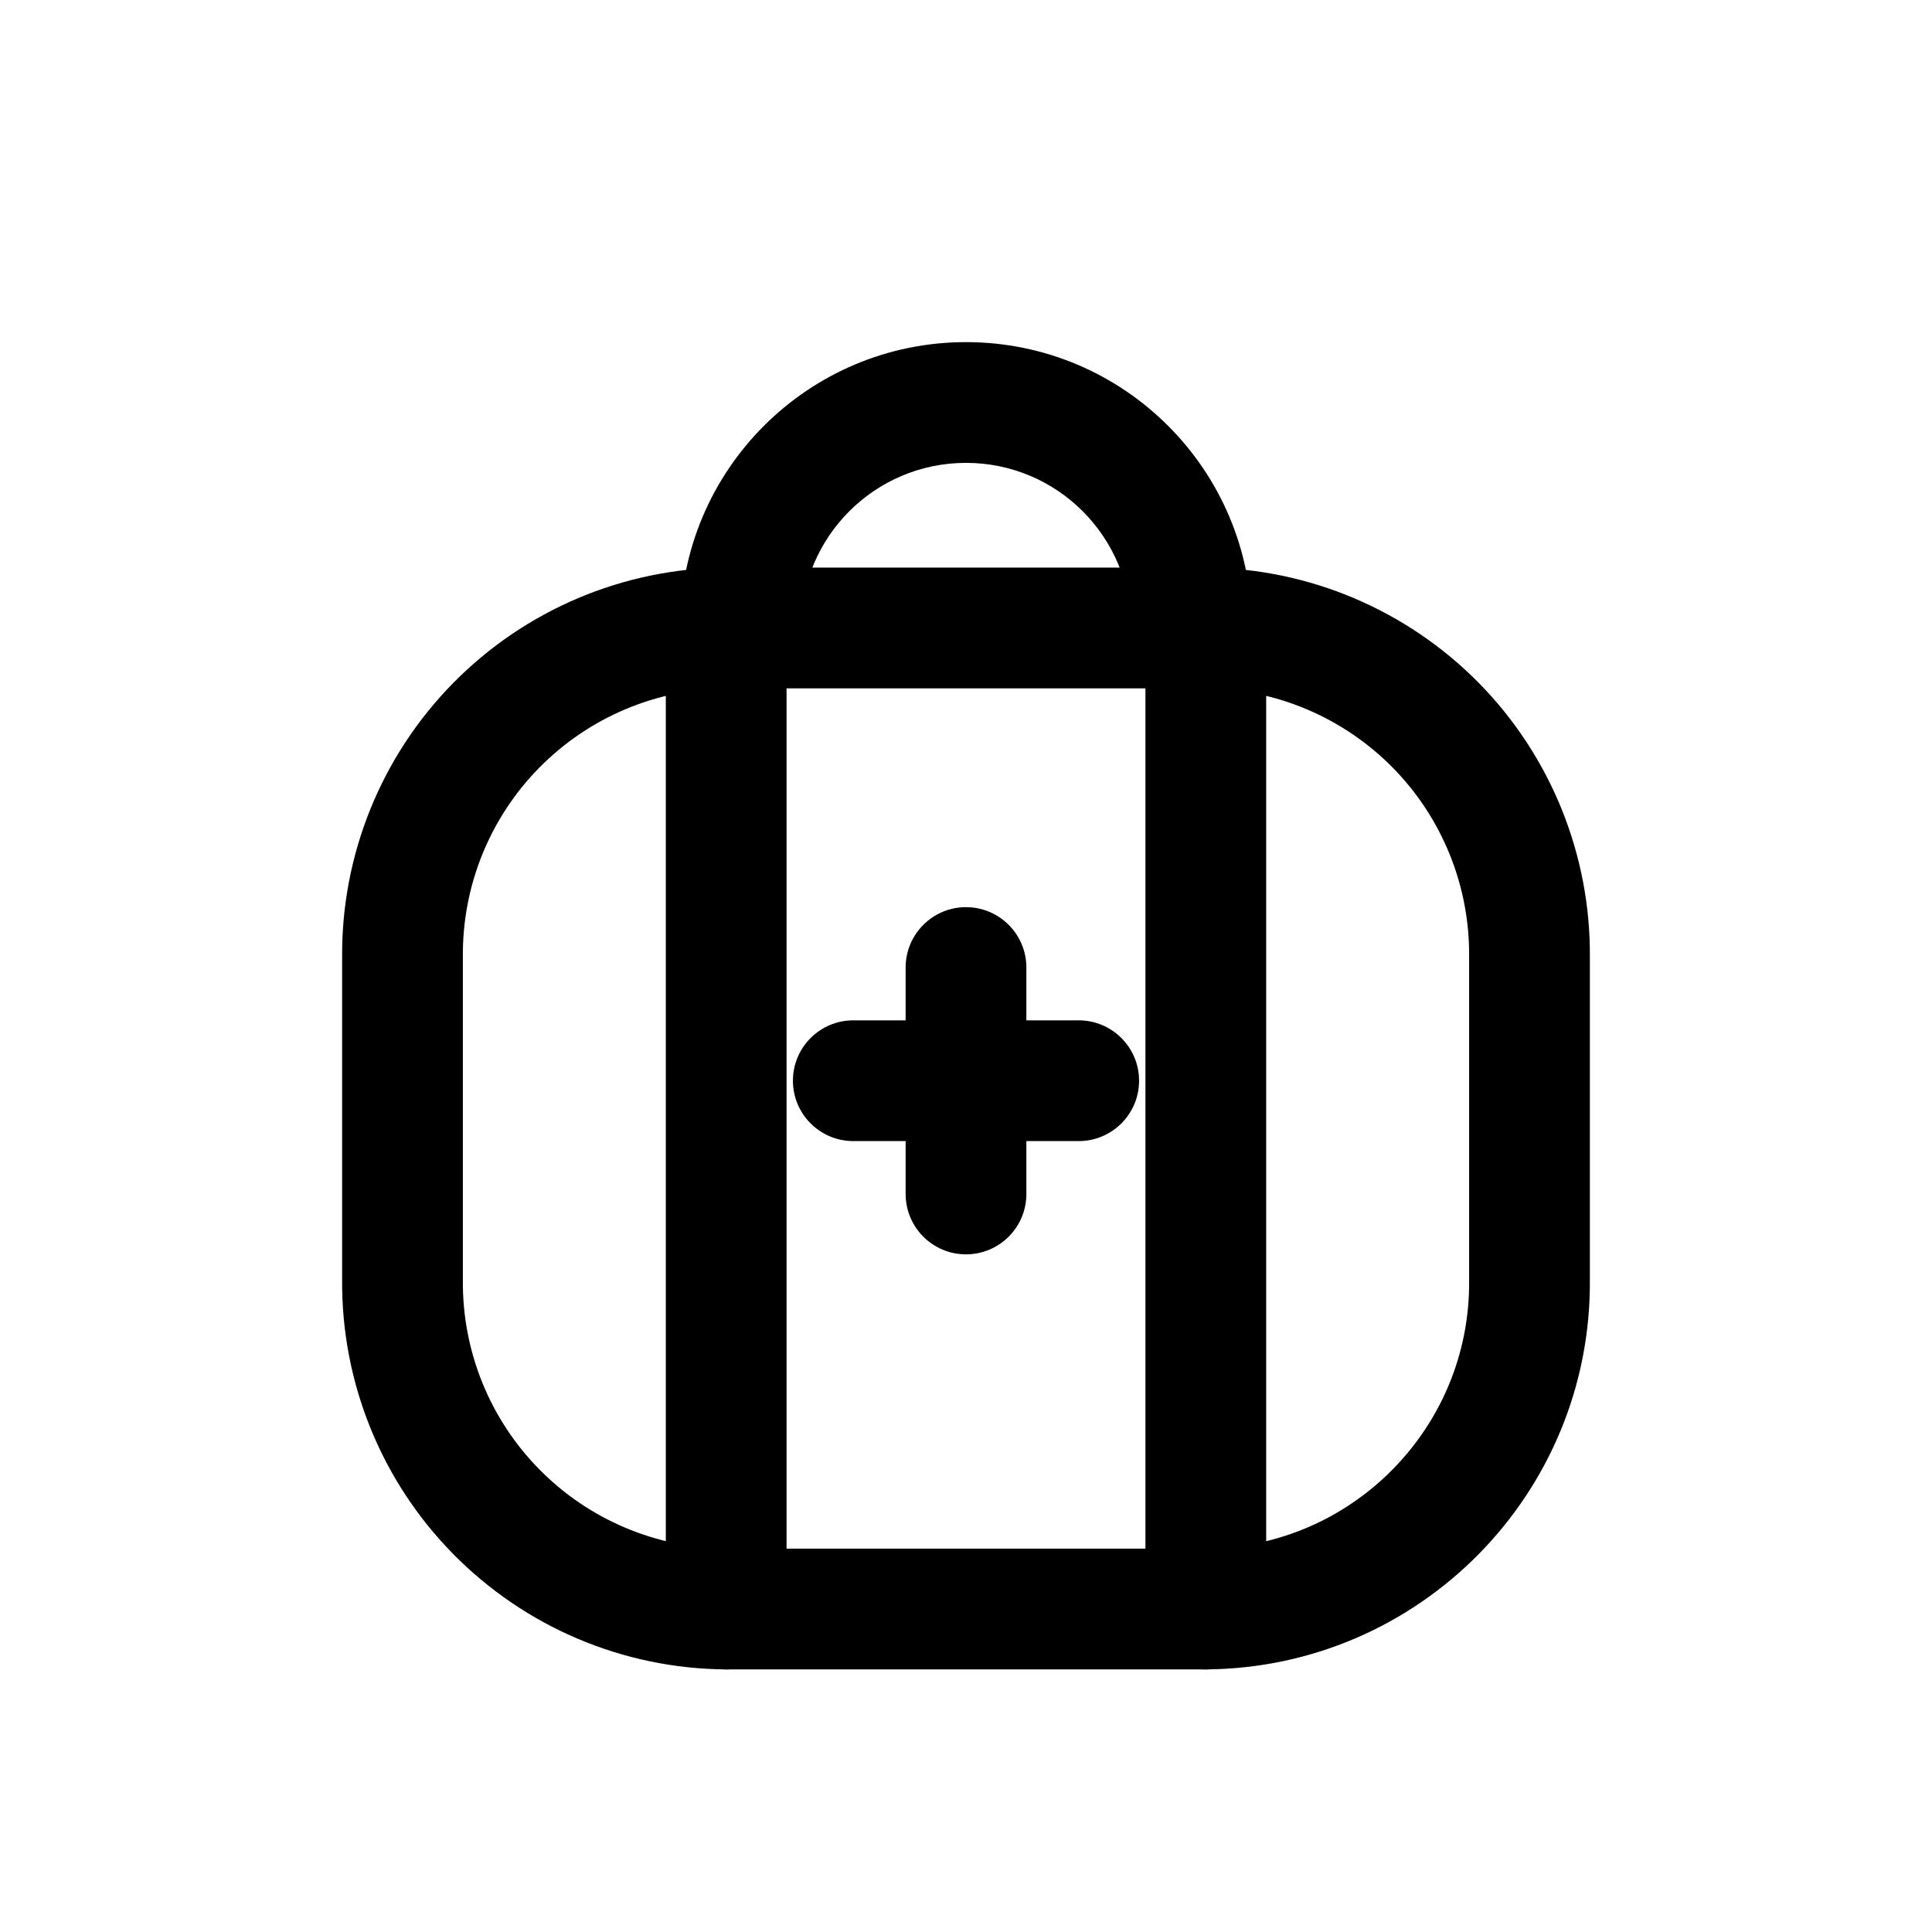 <svg width="24" height="24" viewBox="0 0 24 24" fill="none" xmlns="http://www.w3.org/2000/svg">
<path fill-rule="evenodd" clip-rule="evenodd" d="M9.021 7.801H14.979C16.055 7.809 17.082 8.245 17.837 9.011C18.591 9.778 19.009 10.813 19 11.888V15.909C19.015 18.145 17.215 19.971 14.979 19.988H9.021C7.946 19.98 6.919 19.545 6.165 18.779C5.411 18.014 4.992 16.98 5 15.905V11.888C4.991 10.813 5.409 9.778 6.164 9.011C6.918 8.245 7.946 7.809 9.021 7.801Z" stroke="currentColor" stroke-width="1.5" stroke-linecap="round" stroke-linejoin="round"/>
<path d="M9.771 7.801C9.771 7.387 9.435 7.051 9.021 7.051C8.607 7.051 8.271 7.387 8.271 7.801H9.771ZM8.271 19.988C8.271 20.402 8.607 20.738 9.021 20.738C9.435 20.738 9.771 20.402 9.771 19.988H8.271ZM15.729 7.801C15.729 7.387 15.393 7.051 14.979 7.051C14.565 7.051 14.229 7.387 14.229 7.801H15.729ZM14.229 19.988C14.229 20.402 14.565 20.738 14.979 20.738C15.393 20.738 15.729 20.402 15.729 19.988H14.229ZM8.45 7.8C8.45 8.214 8.786 8.55 9.2 8.55C9.614 8.55 9.95 8.214 9.95 7.8H8.45ZM14.05 7.8C14.05 8.214 14.386 8.55 14.8 8.55C15.214 8.55 15.55 8.214 15.55 7.8H14.05ZM12.75 12.019C12.75 11.605 12.414 11.269 12 11.269C11.586 11.269 11.25 11.605 11.25 12.019H12.75ZM11.25 13.425C11.25 13.839 11.586 14.175 12 14.175C12.414 14.175 12.75 13.839 12.75 13.425H11.25ZM12.75 13.425C12.75 13.011 12.414 12.675 12 12.675C11.586 12.675 11.25 13.011 11.25 13.425H12.75ZM11.25 14.832C11.25 15.246 11.586 15.582 12 15.582C12.414 15.582 12.75 15.246 12.75 14.832H11.25ZM12 12.675C11.586 12.675 11.25 13.011 11.25 13.425C11.25 13.839 11.586 14.175 12 14.175V12.675ZM13.4 14.175C13.814 14.175 14.15 13.839 14.15 13.425C14.15 13.011 13.814 12.675 13.4 12.675V14.175ZM12 14.175C12.414 14.175 12.75 13.839 12.75 13.425C12.75 13.011 12.414 12.675 12 12.675V14.175ZM10.6 12.675C10.186 12.675 9.85 13.011 9.85 13.425C9.85 13.839 10.186 14.175 10.6 14.175V12.675ZM8.271 7.801V19.988H9.771V7.801H8.271ZM14.229 7.801V19.988H15.729V7.801H14.229ZM9.95 7.8C9.95 6.668 10.868 5.75 12 5.75V4.25C10.04 4.25 8.45 5.839 8.45 7.8H9.95ZM12 5.75C13.132 5.75 14.05 6.668 14.05 7.8H15.55C15.55 5.839 13.961 4.25 12 4.25V5.75ZM11.25 12.019V13.425H12.75V12.019H11.25ZM11.25 13.425V14.832H12.75V13.425H11.25ZM12 14.175H13.4V12.675H12V14.175ZM12 12.675H10.6V14.175H12V12.675Z" fill="currentColor"/>
</svg>
